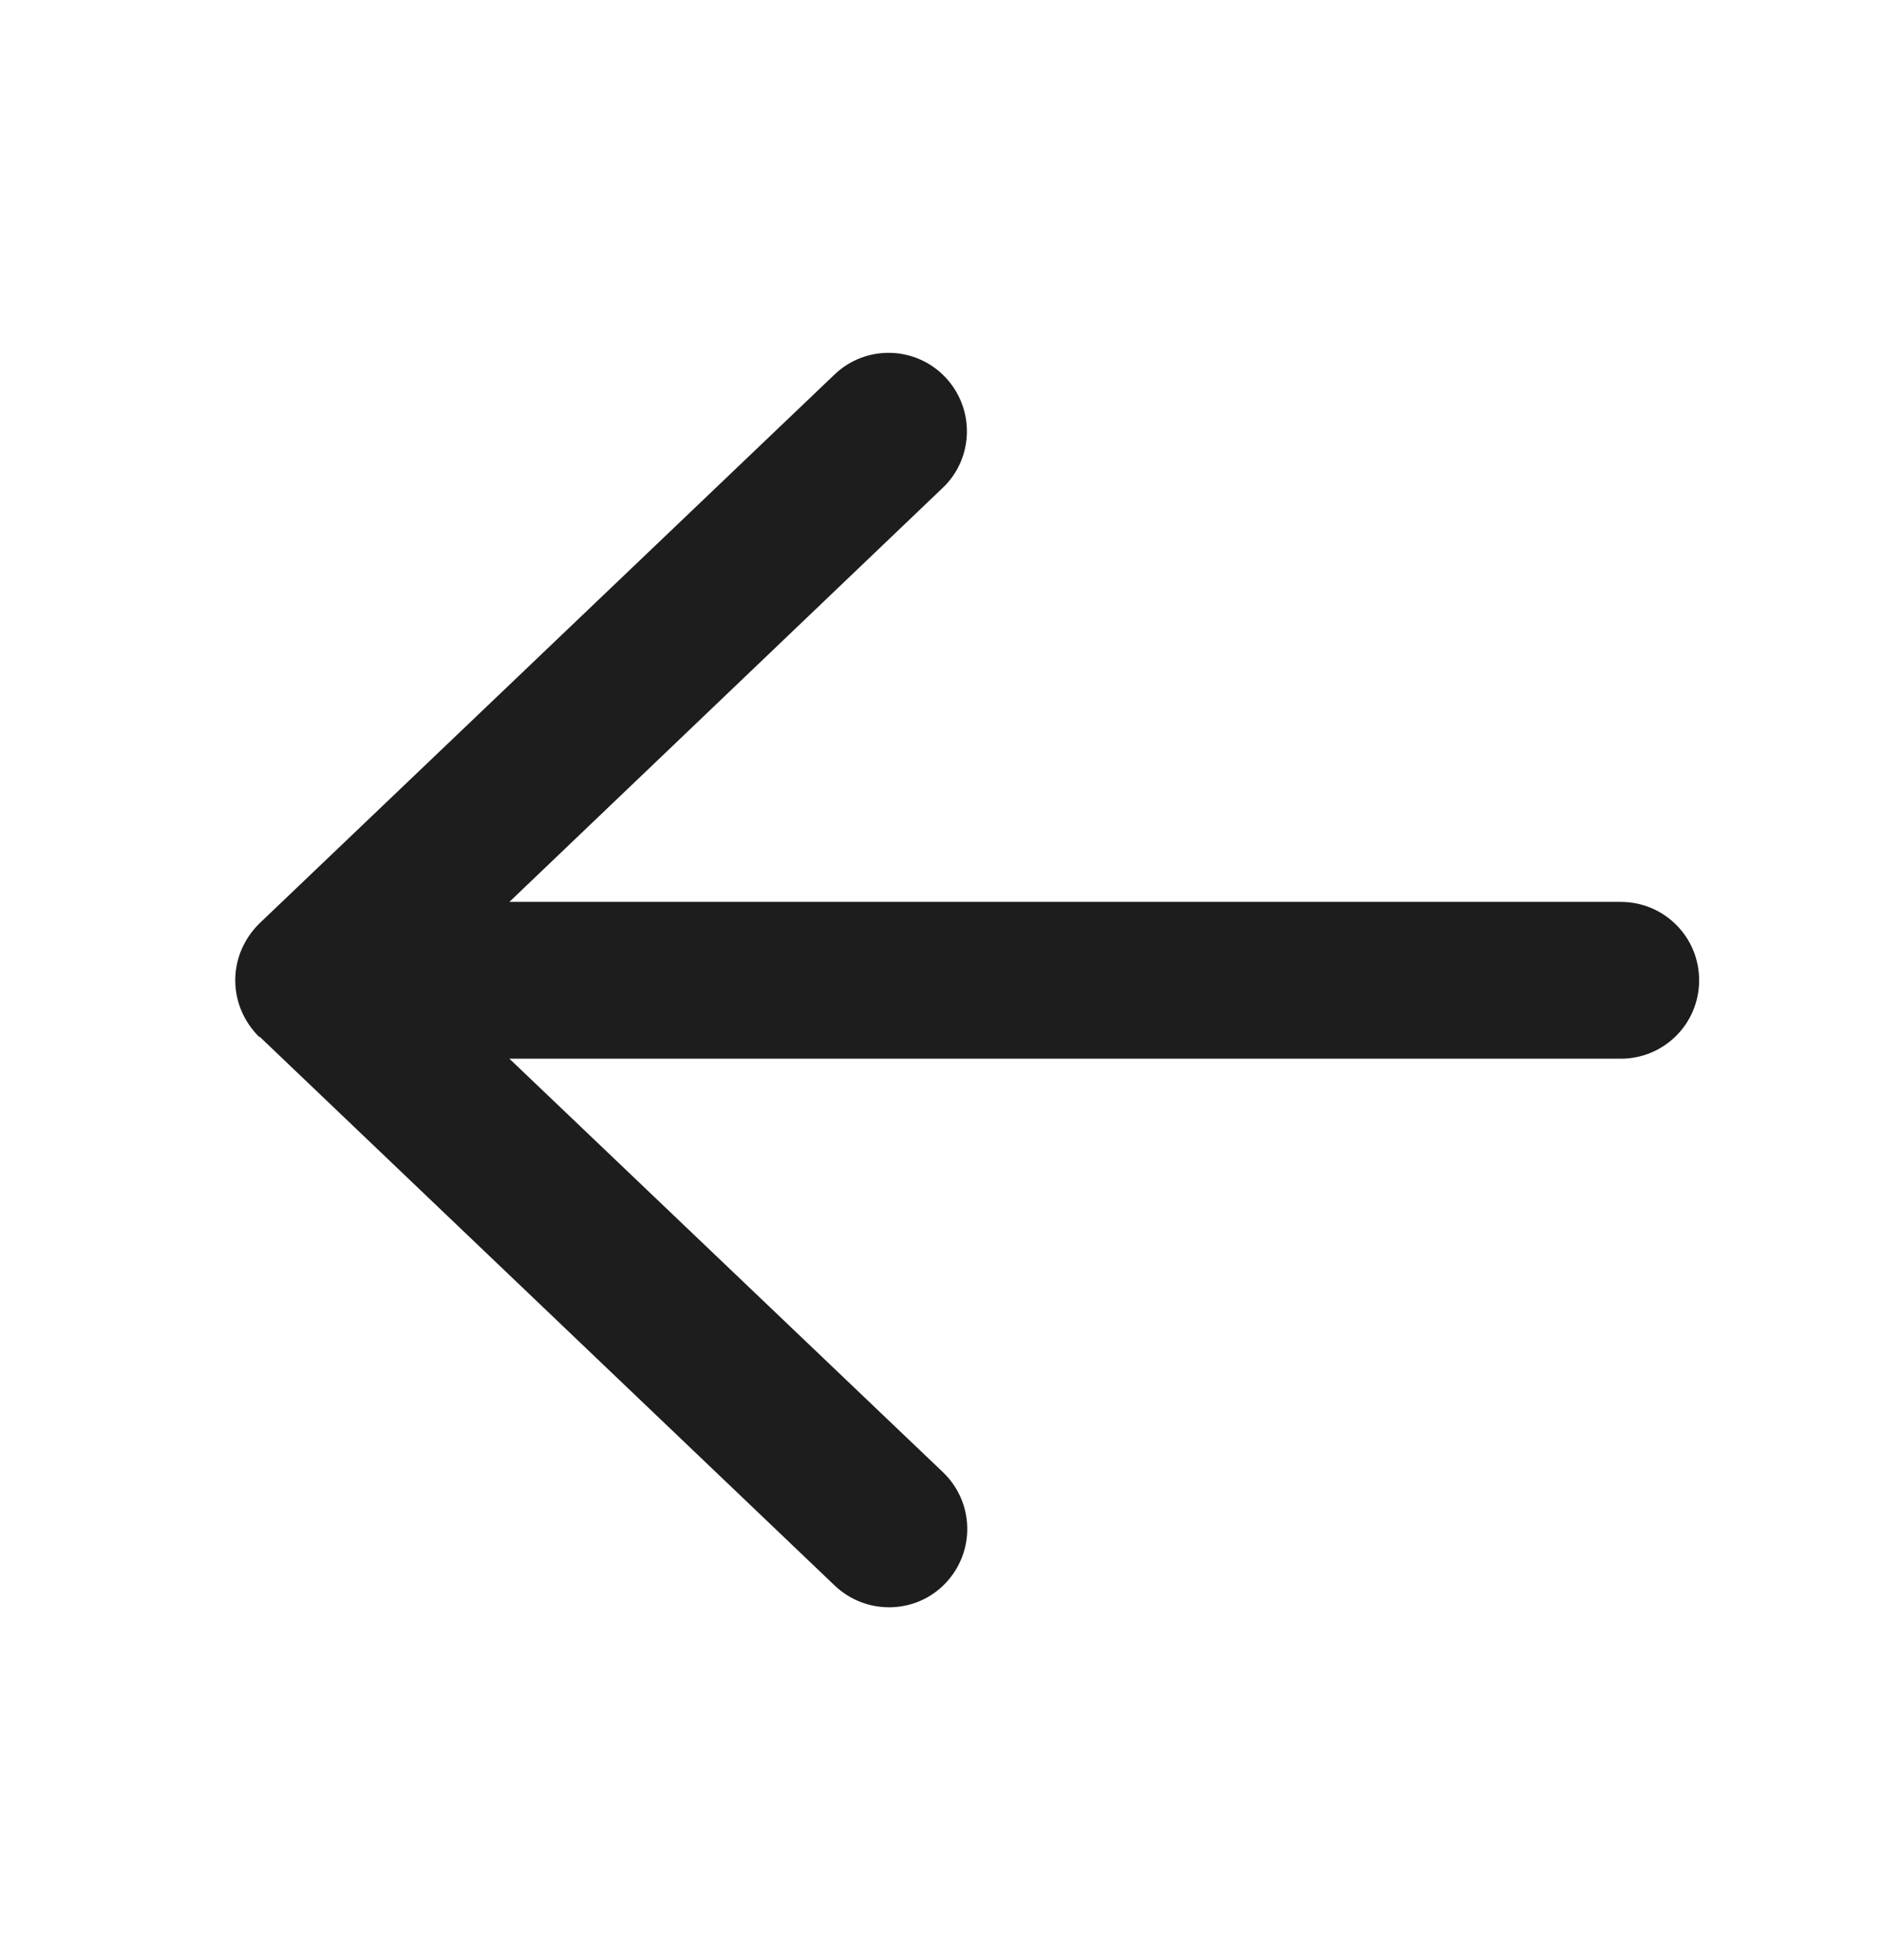 <svg width="24" height="25" viewBox="0 0 24 25" fill="none" xmlns="http://www.w3.org/2000/svg">
<path d="M3.308 13.228C3.113 13.036 3 12.778 3 12.503C3 12.228 3.113 11.97 3.308 11.778L10.642 4.777C11.042 4.394 11.675 4.411 12.055 4.811C12.434 5.211 12.421 5.844 12.021 6.223L6.496 11.503H20.668C21.222 11.503 21.668 11.949 21.668 12.503C21.668 13.057 21.222 13.503 20.668 13.503H6.496L12.026 18.778C12.426 19.162 12.438 19.791 12.059 20.191C11.68 20.591 11.046 20.603 10.646 20.224L3.313 13.224L3.308 13.228Z" fill="#1D1D1D"/>
</svg>
